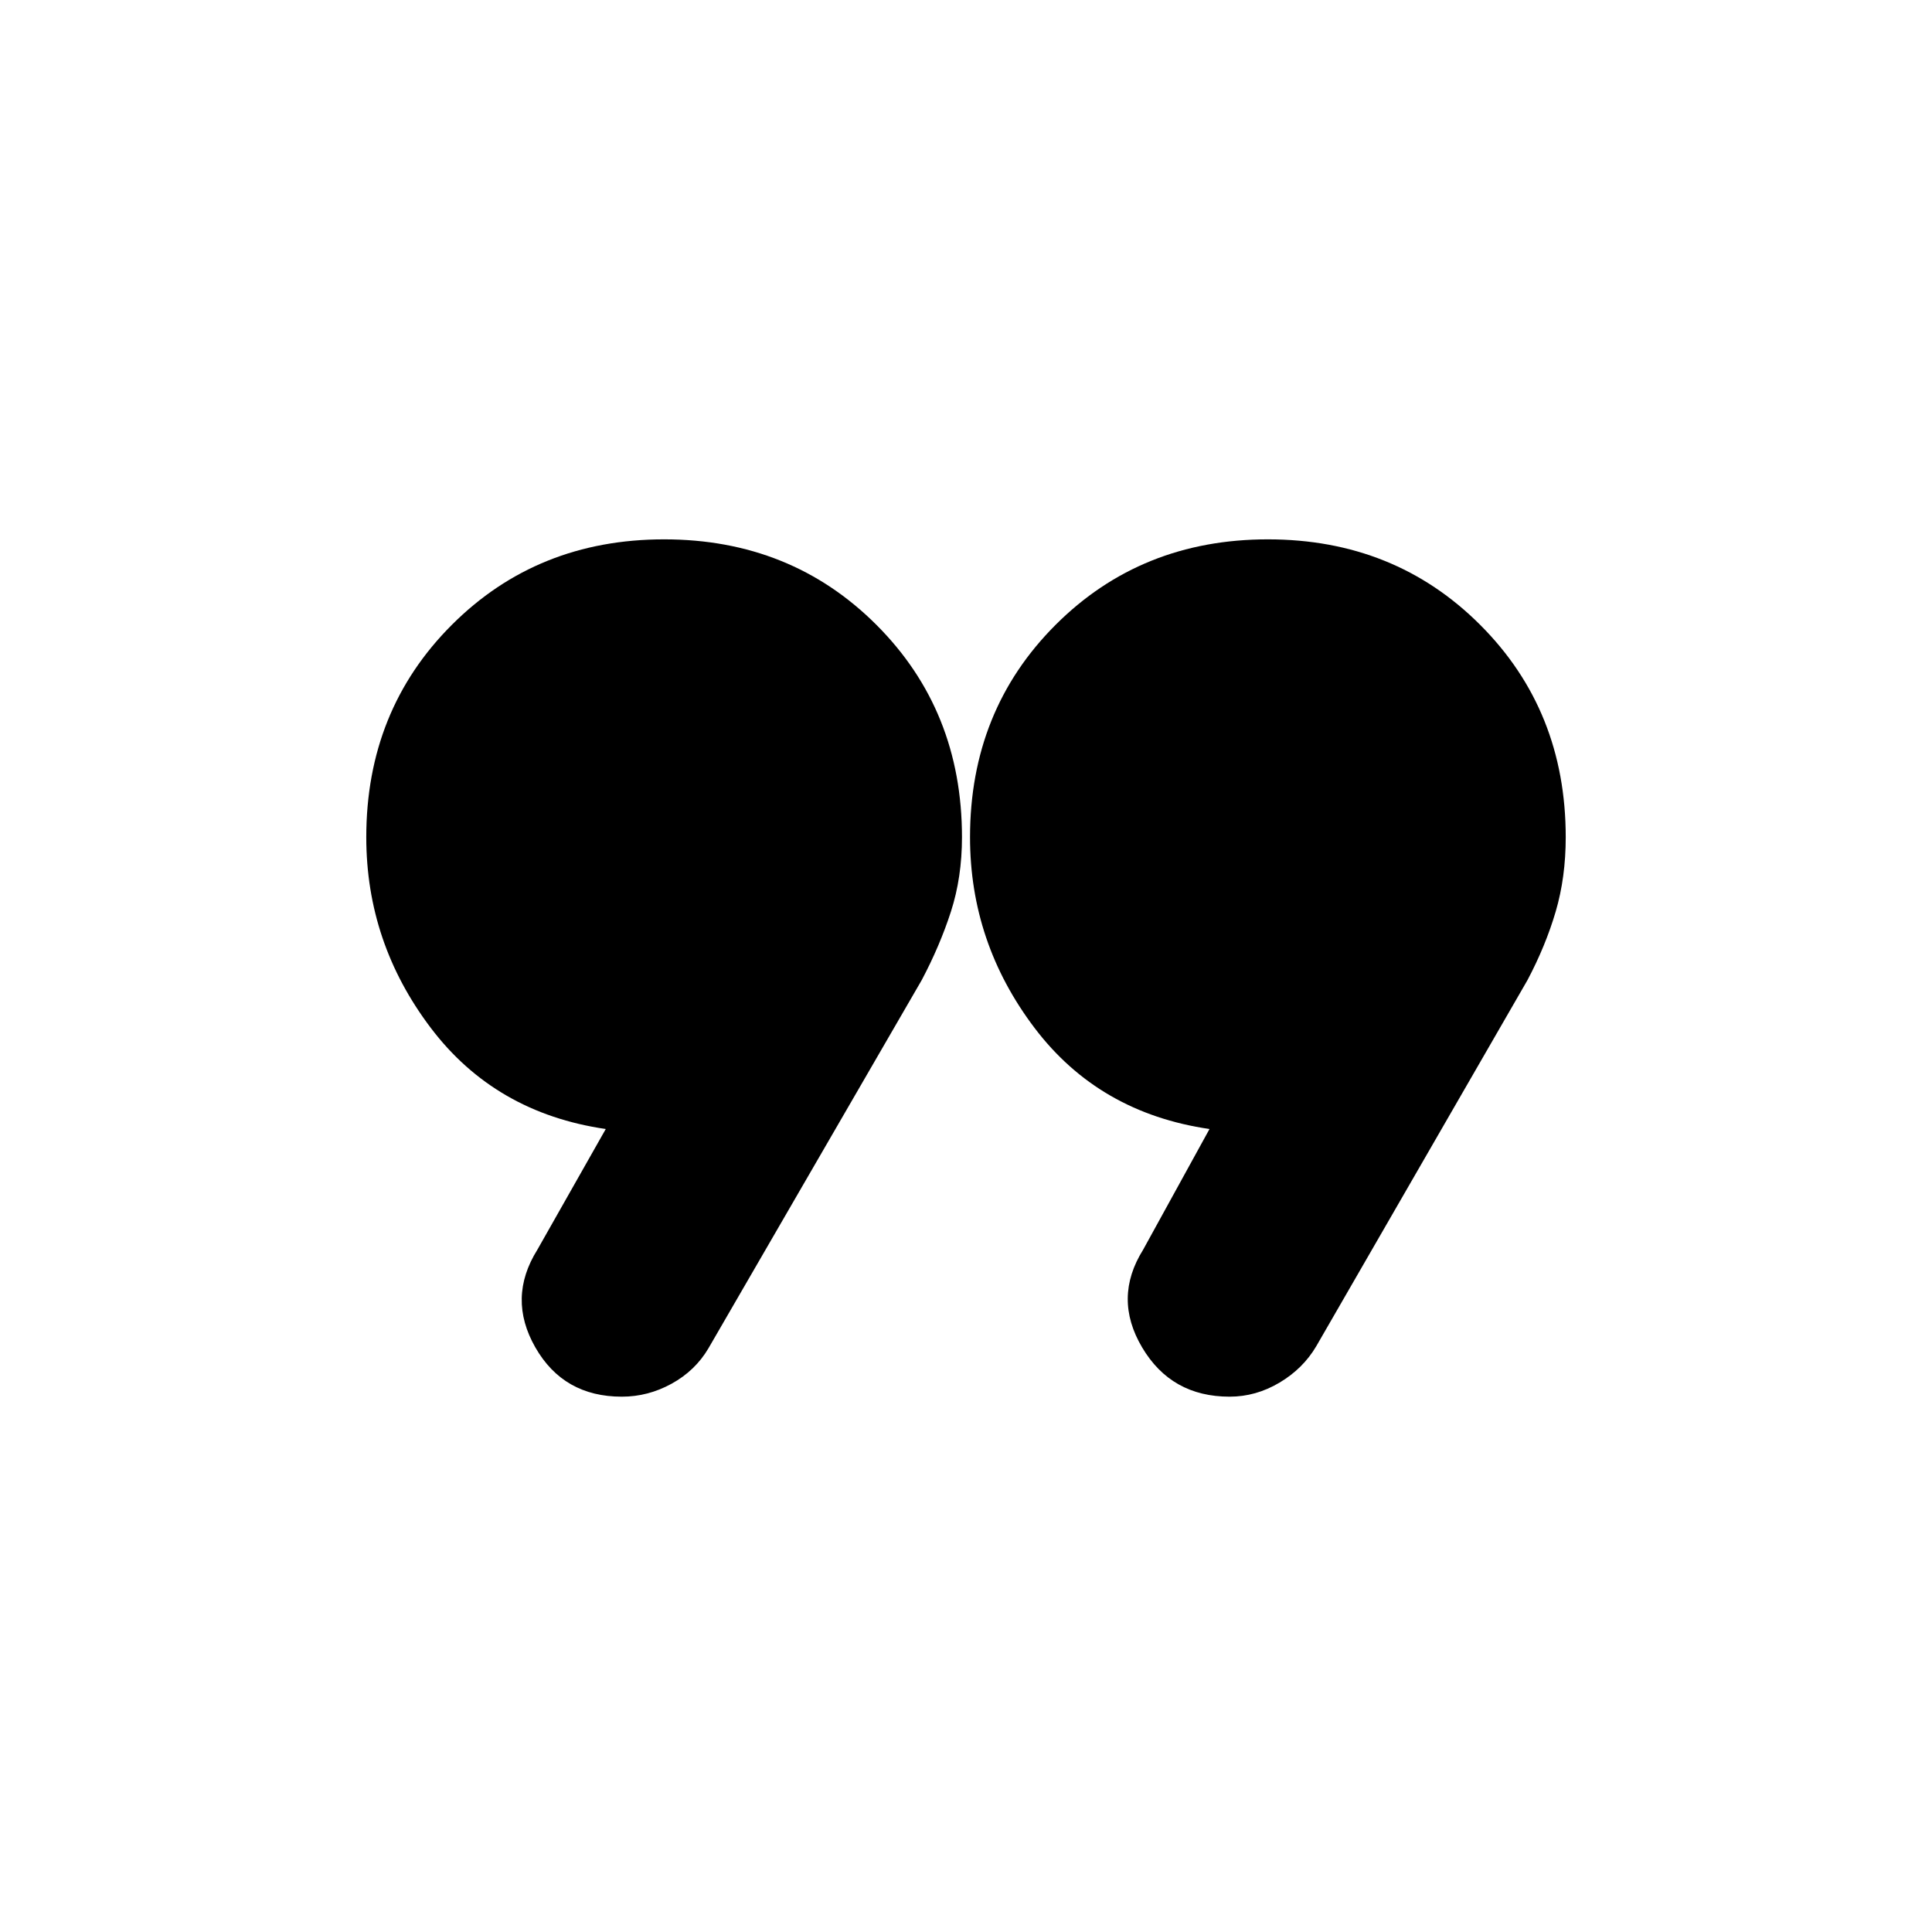 <svg xmlns="http://www.w3.org/2000/svg" height="20" viewBox="0 -960 960 960" width="20"><path d="m267-339 34-60q-55-8-87-50.31-32-42.3-32-94.69 0-63 42.5-105.5T330-692q63 0 105.5 42.5T478-544q0 20-5.5 37T458-473L352-290q-6.56 11.1-18.27 17.55-11.71 6.45-24.75 6.45Q280-266 266-290.5q-14-24.5 1-48.5Zm301 0 33-60q-55-8-87-50.31-32-42.3-32-94.69 0-63 42.5-105.5T630-692q63 0 105.5 42.5T778-544q0 20-5 37t-14 34L654-291q-6.56 11.1-18.27 18.05-11.71 6.95-24.75 6.95-28.98 0-43.48-24.5Q553-315 568-339Z"/></svg>
